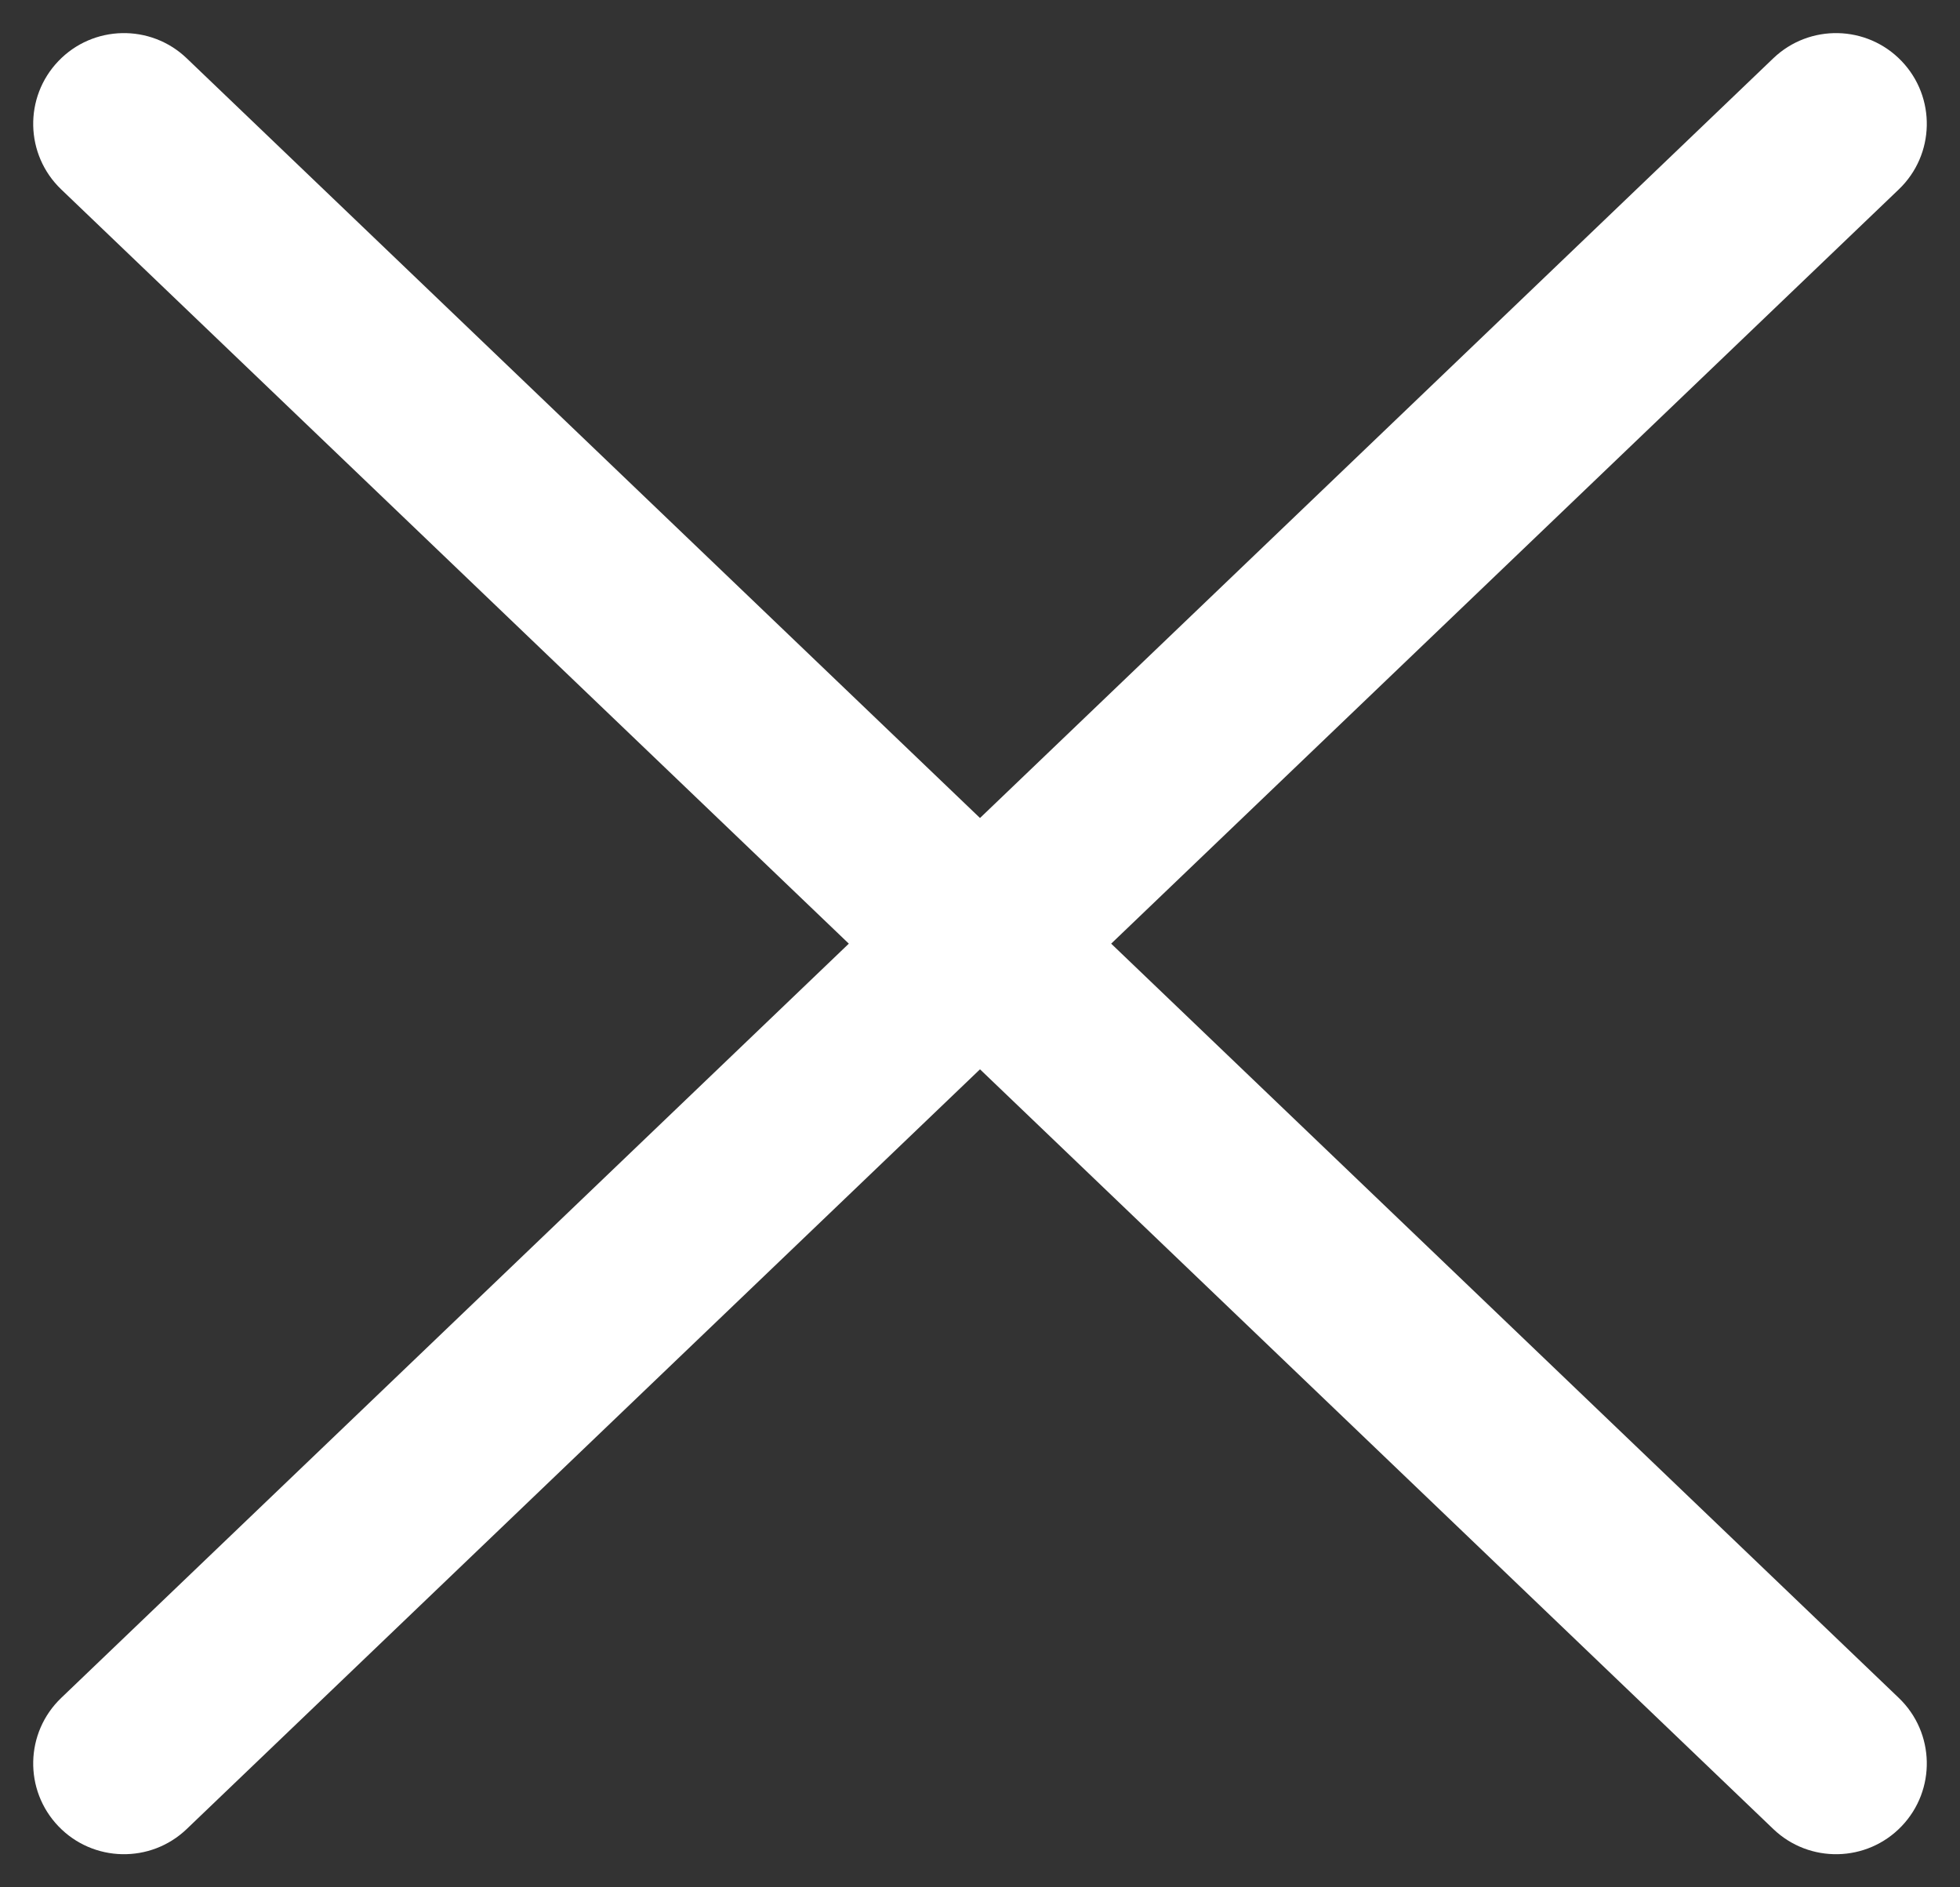 <svg width="27" height="26" viewBox="0 0 27 26" fill="none" xmlns="http://www.w3.org/2000/svg">
<rect x="0" y="0" width="27" height="26" fill="#333333" stroke="none"/>
<path fill-rule="evenodd" clip-rule="evenodd" d="M24.428 0.803C24.926 0.326 25.718 0.343 26.195 0.841C26.673 1.34 26.656 2.131 26.157 2.609L15.307 13L26.157 23.391C26.656 23.869 26.673 24.66 26.195 25.159C25.718 25.657 24.926 25.674 24.428 25.197L13.5 14.731L2.572 25.197C2.074 25.674 1.282 25.657 0.805 25.159C0.327 24.66 0.344 23.869 0.843 23.391L11.693 13L0.843 2.609C0.344 2.131 0.327 1.34 0.805 0.841C1.282 0.343 2.074 0.326 2.572 0.803L13.5 11.269L24.428 0.803Z" fill="white"/>
</svg>
